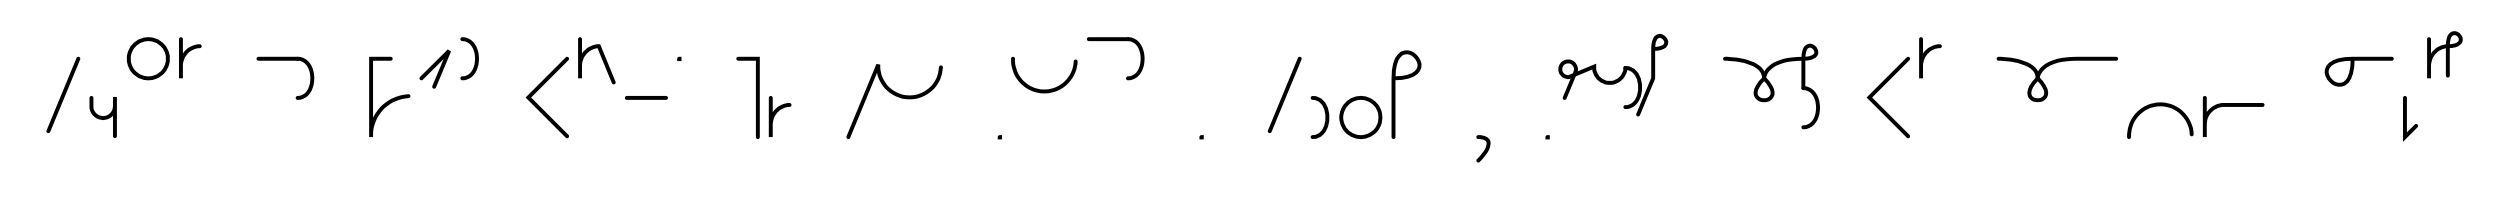 <svg xmlns="http://www.w3.org/2000/svg" width="1276.634" height="102.0" style="fill:none; stroke-linecap:round;">
    <rect width="100%" height="100%" fill="#FFFFFF" />
<path stroke="#000000" stroke-width="2" d="M 550,75" />
<path stroke="#000000" stroke-width="2" d="M 40,30 24.7,67" />
<path stroke="#000000" stroke-width="2" d="M 46.7,70" />
<path stroke="#000000" stroke-width="2" d="M 46.7,50 46.7,54 46.7,54.5 46.7,55 46.8,55.6 46.9,56.1 47.1,56.6 47.3,57 47.6,57.5 47.9,57.9 48.2,58.3 48.6,58.7 49,59 49.4,59.3 49.9,59.6 50.4,59.8 50.9,60 51.4,60.1 51.9,60.2 52.4,60.3 52.9,60.3 53.4,60.2 54,60.1 54.5,60 55,59.8 55.4,59.6 55.9,59.3 56.3,59 56.7,58.7 57.1,58.3 57.4,57.9 57.7,57.5 58,57 58.2,56.6 58.4,56.1 58.5,55.6 58.6,55 58.7,54.5 58.7,49.5 58.7,69.5" />
<path stroke="#000000" stroke-width="2" d="M 65.3,70" />
<path stroke="#000000" stroke-width="2" d="M 75.3,40 76.2,40 77.1,39.9 77.9,39.8 78.8,39.5 79.6,39.2 80.4,38.9 81.1,38.4 81.8,37.9 82.5,37.4 83.1,36.8 83.7,36.1 84.2,35.4 84.6,34.6 85,33.8 85.3,33 85.5,32.2 85.7,31.3 85.7,30.4 85.7,29.6 85.7,28.7 85.5,27.8 85.3,27 85,26.2 84.6,25.4 84.2,24.6 83.7,23.9 83.1,23.3 82.5,22.6 81.8,22.1 81.1,21.6 80.4,21.1 79.6,20.8 78.8,20.5 77.9,20.2 77.1,20.1 76.2,20 75.3,20 74.5,20.1 73.6,20.2 72.8,20.5 71.9,20.8 71.1,21.1 70.4,21.6 69.7,22.1 69,22.6 68.4,23.3 67.8,23.9 67.3,24.6 66.9,25.4 66.5,26.2 66.2,27 66,27.8 65.8,28.7 65.8,29.6 65.8,30.4 65.8,31.3 66,32.2 66.2,33 66.5,33.8 66.9,34.6 67.3,35.4 67.8,36.1 68.4,36.8 69,37.4 69.7,37.9 70.4,38.4 71.1,38.9 71.9,39.2 72.8,39.5 73.6,39.8 74.5,39.9 75.3,40" />
<path stroke="#000000" stroke-width="2" d="M 92.4,70" />
<path stroke="#000000" stroke-width="2" d="M 92.4,20 92.4,40 92.4,34 92.4,33.1 92.5,32.3 92.6,31.4 92.9,30.6 93.2,29.7 93.5,28.9 94,28.2 94.5,27.5 95,26.8 95.6,26.2 96.3,25.6 97,25.1 97.8,24.7 98.6,24.3 99.4,24 100.2,23.8 101.1,23.6 102,23.6" />
<path stroke="#000000" stroke-width="2" d="M 132,70" />
<path stroke="#000000" stroke-width="2" d="M 132,30 152,30" />
<path stroke="#000000" stroke-width="2" d="M 152,30 153.4,30.1 154.7,30.6 155.8,31.2 156.8,32.1 157.6,33.1 158.3,34.3 158.8,35.6 159.2,37 159.4,38.5 159.5,40 159.4,41.5 159.2,43 158.8,44.4 158.3,45.7 157.6,46.9 156.8,47.9 155.8,48.8 154.7,49.4 153.4,49.9 152,50" />
<path stroke="#000000" stroke-width="2" d="M 189.5,70" />
<path stroke="#000000" stroke-width="2" d="M 199.5,30 189.5,30 189.5,70 189.5,68.3 189.6,66.5 189.9,64.8 190.4,63.1 191,61.5 191.7,59.9 192.6,58.4 193.6,57 194.7,55.6 195.9,54.4 197.3,53.3 198.7,52.3 200.2,51.4 201.8,50.7 203.4,50.1 205.1,49.6 206.8,49.3 208.6,49.1" />
<path stroke="#000000" stroke-width="2" d="M 215.2,70" />
<path stroke="#000000" stroke-width="2" d="M 215.2,40 229.4,25.9 221.7,44.3" />
<path stroke="#000000" stroke-width="2" d="M 236.1,70" />
<path stroke="#000000" stroke-width="2" d="M 236.1,20" />
<path stroke="#000000" stroke-width="2" d="M 236.1,20 237.5,20.1 238.8,20.6 239.9,21.2 240.9,22.1 241.7,23.1 242.4,24.3 242.9,25.6 243.3,27 243.5,28.5 243.6,30 243.5,31.5 243.3,33 242.9,34.4 242.4,35.7 241.7,36.9 240.9,37.9 239.9,38.8 238.8,39.4 237.5,39.9 236.1,40" />
<path stroke="#000000" stroke-width="2" d="M 273.6,70" />
<path stroke="#000000" stroke-width="2" d="M 289.6,30 269.8,49.8 289.6,69.6" />
<path stroke="#000000" stroke-width="2" d="M 296.2,70" />
<path stroke="#000000" stroke-width="2" d="M 296.2,20 296.2,40 296.2,34 296.2,33.1 296.3,32.3 296.4,31.4 296.7,30.6 297,29.7 297.3,28.9 297.8,28.2 298.3,27.5 298.8,26.8 299.5,26.2 300.1,25.6 300.8,25.1 301.6,24.7 302.4,24.3 303.2,24 304,23.8 304.9,23.6 305.8,23.6 313.4,42.1" />
<path stroke="#000000" stroke-width="2" d="M 320.1,70" />
<path stroke="#000000" stroke-width="2" d="M 320.1,50 340.1,50" />
<path stroke="#000000" stroke-width="2" d="M 346.8,70" />
<path stroke="#000000" stroke-width="2" d="M 346.8,30 347,30 347,30.2 346.8,30.2 346.8,30" />
<path stroke="#000000" stroke-width="2" d="M 377,70" />
<path stroke="#000000" stroke-width="2" d="M 377,30 387,30 387,70" />
<path stroke="#000000" stroke-width="2" d="M 393.6,70" />
<path stroke="#000000" stroke-width="2" d="M 393.6,50 393.6,70 393.6,64 393.6,63.1 393.7,62.3 393.9,61.4 394.1,60.6 394.4,59.7 394.7,58.9 395.2,58.2 395.7,57.5 396.2,56.8 396.9,56.2 397.5,55.6 398.2,55.1 399,54.7 399.8,54.3 400.6,54 401.5,53.8 402.3,53.6 403.2,53.6" />
<path stroke="#000000" stroke-width="2" d="M 433.2,70" />
<path stroke="#000000" stroke-width="2" d="M 433.2,70 448.5,33 448.5,34.4 448.6,35.8 448.9,37.2 449.2,38.6 449.7,39.9 450.3,41.1 451,42.3 451.8,43.5 452.7,44.6 453.7,45.5 454.7,46.4 455.9,47.2 457.1,47.9 458.4,48.5 459.7,49 461,49.4 462.4,49.6 463.8,49.7 465.2,49.7 466.6,49.6 467.9,49.4 469.3,49 470.6,48.5 471.9,47.9 473.1,47.2 474.2,46.4 475.3,45.5 476.3,44.6 477.2,43.5 478,42.3 478.7,41.1 479.3,39.9 479.7,38.6 480.1,37.2 480.3,35.8 480.5,34.4" />
<path stroke="#000000" stroke-width="2" d="M 510.5,70" />
<path stroke="#000000" stroke-width="2" d="M 510.5,70 510.7,70 510.7,70.2 510.5,70.2 510.5,70" />
<path stroke="#000000" stroke-width="2" d="M 517.3,70" />
<path stroke="#000000" stroke-width="2" d="M 517.3,30 517.3,31.4 517.4,32.8 517.7,34.2 518.1,35.5 518.5,36.8 519.1,38.1 519.8,39.3 520.6,40.4 521.5,41.5 522.5,42.5 523.6,43.4 524.7,44.2 525.9,44.9 527.2,45.5 528.5,46 529.8,46.3 531.2,46.6 532.6,46.7 534,46.7 535.4,46.6 536.8,46.3 538.1,46 539.4,45.5 540.7,44.9 541.9,44.2 543.1,43.4 544.1,42.5 545.1,41.5 546,40.4 546.8,39.3 547.5,38.1 548.1,36.8 548.6,35.5 548.9,34.2 549.2,32.8 549.3,31.4" />
<path stroke="#000000" stroke-width="2" d="M 556,70" />
<path stroke="#000000" stroke-width="2" d="M 556,20 576,20" />
<path stroke="#000000" stroke-width="2" d="M 576,20 577.4,20.1 578.7,20.6 579.8,21.2 580.8,22.1 581.6,23.1 582.3,24.3 582.8,25.6 583.2,27 583.4,28.5 583.5,30 583.4,31.5 583.2,33 582.8,34.4 582.3,35.7 581.6,36.9 580.8,37.9 579.8,38.8 578.7,39.4 577.4,39.9 576,40" />
<path stroke="#000000" stroke-width="2" d="M 613.5,70" />
<path stroke="#000000" stroke-width="2" d="M 613.5,70 613.7,70 613.7,70.2 613.5,70.2 613.5,70" />
<path stroke="#000000" stroke-width="2" d="M 643.7,70" />
<path stroke="#000000" stroke-width="2" d="M 663.7,30 648.4,67" />
<path stroke="#000000" stroke-width="2" d="M 670.3,70" />
<path stroke="#000000" stroke-width="2" d="M 670.3,50" />
<path stroke="#000000" stroke-width="2" d="M 670.3,50 671.8,50.1 673,50.6 674.2,51.2 675.1,52.1 676,53.1 676.6,54.3 677.2,55.6 677.5,57 677.8,58.5 677.8,60 677.8,61.5 677.5,63 677.2,64.4 676.6,65.7 676,66.9 675.1,67.9 674.2,68.8 673,69.4 671.8,69.9 670.3,70" />
<path stroke="#000000" stroke-width="2" d="M 684.5,70" />
<path stroke="#000000" stroke-width="2" d="M 694.5,70 695.4,70 696.2,69.9 697.1,69.8 697.9,69.5 698.8,69.2 699.5,68.9 700.3,68.4 701,67.9 701.7,67.4 702.3,66.8 702.9,66.1 703.4,65.4 703.8,64.6 704.2,63.8 704.5,63 704.7,62.2 704.8,61.3 704.9,60.4 704.9,59.6 704.8,58.7 704.7,57.8 704.5,57 704.2,56.2 703.8,55.4 703.4,54.6 702.9,53.9 702.3,53.3 701.7,52.6 701,52.1 700.3,51.6 699.5,51.1 698.8,50.8 697.9,50.5 697.1,50.2 696.2,50.1 695.4,50 694.5,50 693.6,50.1 692.8,50.2 691.9,50.5 691.1,50.8 690.3,51.1 689.6,51.6 688.8,52.1 688.2,52.6 687.6,53.3 687,53.9 686.5,54.6 686.1,55.4 685.7,56.2 685.4,57 685.2,57.8 685,58.7 684.9,59.6 684.9,60.4 685,61.3 685.2,62.2 685.4,63 685.7,63.8 686.1,64.6 686.5,65.4 687,66.1 687.6,66.8 688.2,67.4 688.8,67.9 689.6,68.4 690.3,68.9 691.1,69.2 691.9,69.5 692.8,69.8 693.6,69.9 694.5,70" />
<path stroke="#000000" stroke-width="2" d="M 711.6,70" />
<path stroke="#000000" stroke-width="2" d="M 711.6,40" />
<path stroke="#000000" stroke-width="2" d="M 711.6,40 715.7,39.8 718.9,39.2 721.3,38.3 723.1,37.1 724.2,35.8 724.8,34.3 724.9,32.8 724.5,31.4 723.8,30 722.8,28.8 721.6,27.7 720.2,27 718.8,26.7 717.3,26.8 715.8,27.3 714.5,28.5 713.3,30.2 712.4,32.7 711.8,35.9 711.6,40 711.6,70" />
<path stroke="#000000" stroke-width="2" d="M 754.9,70" />
<path stroke="#000000" stroke-width="2" d="M 754.9,70" />
<path stroke="#000000" stroke-width="2" d="M 754.9,70 756,70 757,70.2 757.8,70.4 758.5,70.7 759.1,71 759.6,71.5 759.9,71.9 760.1,72.5 760.2,73.1 760.1,73.8 760,74.4 759.8,75.2 759.5,76 759.1,76.8 758.6,77.6 758,78.4 757.3,79.3 756.6,80.2 755.8,81.1 754.9,82" />
<path stroke="#000000" stroke-width="2" d="M 790.2,70" />
<path stroke="#000000" stroke-width="2" d="M 790.2,70 790.4,70 790.4,70.2 790.2,70.2 790.2,70" />
<path stroke="#000000" stroke-width="2" d="M 797,70" />
<path stroke="#000000" stroke-width="2" d="M 799,50 804.4,37.1 804.5,36.7 804.6,36.4 804.7,36.1 804.8,35.7 804.8,35.4 804.8,35 804.7,34.7 804.6,34.3 804.5,34 804.4,33.7 804.2,33.4 804,33.1 803.8,32.8 803.6,32.5 803.3,32.3 803.1,32.1 802.8,31.9 802.5,31.7 802.1,31.6 801.8,31.5 801.5,31.4 801.1,31.4 800.8,31.4 800.4,31.4 800.1,31.4 799.7,31.5 799.4,31.6 799.1,31.7 798.8,31.9 798.5,32.1 798.2,32.3 797.9,32.5 797.7,32.8 797.5,33.1 797.3,33.4 797.1,33.7 797,34 796.9,34.3 796.8,34.7 796.8,35 796.8,35.4 796.8,35.7 796.8,36.1 796.9,36.4 797,36.7 797.1,37.1 797.3,37.4 797.5,37.7 797.7,37.9 797.9,38.2 798.2,38.4 798.5,38.7 798.8,38.8 799.1,39 799.4,39.1 799.7,39.2 800.1,39.3 800.4,39.4 800.8,39.4 801.1,39.4 814.1,34 814.1,34.7 814.1,35.4 814.2,36.1 814.4,36.8 814.7,37.4 814.9,38 815.3,38.6 815.7,39.2 816.1,39.8 816.6,40.2 817.2,40.7 817.7,41.1 818.3,41.4 819,41.7 819.6,42 820.3,42.2 821,42.3 821.7,42.3 822.4,42.3 823.1,42.3 823.8,42.2 824.4,42 825.1,41.7 825.7,41.4 826.3,41.1 826.9,40.7 827.4,40.2 827.9,39.8 828.4,39.2 828.8,38.6 829.1,38 829.4,37.4 829.7,36.8 829.9,36.1 830,35.4 830,34.7" />
<path stroke="#000000" stroke-width="2" d="M 830,34.7 831.5,34.8 832.7,35.3 833.9,35.9 834.8,36.8 835.7,37.8 836.3,39 836.9,40.3 837.2,41.7 837.5,43.2 837.5,44.7 837.5,46.2 837.2,47.7 836.9,49.1 836.3,50.4 835.7,51.6 834.8,52.6 833.9,53.5 832.7,54.1 831.5,54.6 830,54.7" />
<path stroke="#000000" stroke-width="2" d="M 844.2,70" />
<path stroke="#000000" stroke-width="2" d="M 844.2,25" />
<path stroke="#000000" stroke-width="2" d="M 844.2,25 846.2,24.9 847.8,24.6 849.1,24.1 850,23.6 850.5,22.9 850.8,22.2 850.9,21.4 850.7,20.7 850.3,20 849.8,19.4 849.2,18.9 848.5,18.5 847.8,18.3 847,18.4 846.3,18.7 845.6,19.2 845.1,20.1 844.6,21.4 844.3,23 844.2,25 844.2,40 836.5,58.5" />
<path stroke="#000000" stroke-width="2" d="M 880.9,70" />
<path stroke="#000000" stroke-width="2" d="M 880.9,30" />
<path stroke="#000000" stroke-width="2" d="M 880.9,30 881,30 881.4,30 882.1,30 882.9,30.1 884,30.2 885.2,30.3 886.5,30.4 887.9,30.6 889.4,30.9 890.9,31.2 892.4,31.7 893.8,32.2 895.2,32.7 896.5,33.4 897.7,34.2 898.8,35.1 899.6,36.1 900.3,37.3 900.7,38.6 900.9,40" />
<path stroke="#000000" stroke-width="2" d="M 900.9,40 902.8,42.1 904.1,44.1 904.9,45.7 905.2,47.2 905.1,48.4 904.6,49.4 903.9,50.2 903,50.8 902,51.1 900.9,51.2 899.7,51.1 898.7,50.8 897.8,50.2 897.1,49.5 896.6,48.4 896.5,47.2 896.8,45.7 897.6,44.1 898.9,42.1 900.9,40" />
<path stroke="#000000" stroke-width="2" d="M 900.9,40 900.9,39.9 900.9,39.7 900.9,39.4 901,39 901.2,38.4 901.4,37.8 901.7,37.2 902.1,36.5 902.7,35.7 903.4,35 904.2,34.3 905.2,33.5 906.3,32.8 907.7,32.2 909.3,31.6 911.1,31 913.1,30.6 915.4,30.3 918,30.1 920.9,30" />
<path stroke="#000000" stroke-width="2" d="M 920.9,30 922.9,29.9 924.5,29.6 925.7,29.1 926.6,28.6 927.2,27.9 927.5,27.2 927.5,26.4 927.3,25.7 927,25 926.5,24.4 925.9,23.9 925.2,23.5 924.4,23.3 923.7,23.4 923,23.7 922.3,24.2 921.7,25.1 921.3,26.4 921,28 920.9,30 920.9,45" />
<path stroke="#000000" stroke-width="2" d="M 920.9,45 922.3,45.1 923.6,45.6 924.7,46.2 925.7,47.1 926.5,48.1 927.2,49.3 927.7,50.6 928.1,52 928.3,53.5 928.4,55 928.3,56.5 928.1,58 927.7,59.4 927.2,60.7 926.5,61.9 925.7,62.9 924.7,63.8 923.6,64.4 922.3,64.9 920.9,65" />
<path stroke="#000000" stroke-width="2" d="M 958.4,70" />
<path stroke="#000000" stroke-width="2" d="M 974.4,30 954.6,49.8 974.4,69.6" />
<path stroke="#000000" stroke-width="2" d="M 981,70" />
<path stroke="#000000" stroke-width="2" d="M 981,20 981,40 981,34 981,33.1 981.1,32.3 981.3,31.4 981.5,30.6 981.8,29.7 982.1,28.9 982.6,28.2 983.1,27.5 983.6,26.8 984.3,26.2 984.9,25.6 985.6,25.1 986.4,24.7 987.2,24.3 988,24 988.8,23.8 989.7,23.6 990.6,23.6" />
<path stroke="#000000" stroke-width="2" d="M 1020.6,70" />
<path stroke="#000000" stroke-width="2" d="M 1020.6,30" />
<path stroke="#000000" stroke-width="2" d="M 1020.6,30 1020.7,30 1021.1,30 1021.8,30 1022.7,30.1 1023.7,30.2 1024.9,30.3 1026.2,30.4 1027.6,30.6 1029.1,30.9 1030.6,31.2 1032.1,31.7 1033.5,32.2 1034.9,32.7 1036.3,33.4 1037.5,34.2 1038.5,35.1 1039.4,36.1 1040,37.3 1040.4,38.6 1040.6,40" />
<path stroke="#000000" stroke-width="2" d="M 1040.6,40 1042.5,42.1 1043.8,44.1 1044.6,45.7 1044.9,47.2 1044.8,48.4 1044.4,49.4 1043.6,50.2 1042.7,50.8 1041.7,51.1 1040.6,51.2 1039.5,51.1 1038.4,50.8 1037.5,50.2 1036.8,49.5 1036.4,48.4 1036.3,47.2 1036.6,45.7 1037.3,44.1 1038.7,42.1 1040.6,40" />
<path stroke="#000000" stroke-width="2" d="M 1040.6,40 1040.6,39.9 1040.6,39.7 1040.6,39.4 1040.7,39 1040.9,38.4 1041.1,37.8 1041.4,37.2 1041.9,36.5 1042.4,35.7 1043.1,35 1043.9,34.3 1044.9,33.5 1046.1,32.8 1047.4,32.2 1049,31.6 1050.8,31 1052.9,30.6 1055.2,30.3 1057.7,30.1 1060.6,30 1080.6,30" />
<path stroke="#000000" stroke-width="2" d="M 1087.2,70" />
<path stroke="#000000" stroke-width="2" d="M 1087.2,70 1087.2,68.6 1087.4,67.2 1087.6,65.8 1088,64.5 1088.4,63.2 1089,61.9 1089.7,60.7 1090.5,59.6 1091.4,58.5 1092.4,57.5 1093.5,56.6 1094.6,55.8 1095.8,55.1 1097.1,54.5 1098.4,54 1099.8,53.7 1101.1,53.4 1102.5,53.3 1103.9,53.3 1105.3,53.4 1106.7,53.7 1108,54 1109.4,54.5 1110.6,55.1 1111.8,55.8 1113,56.6 1114,57.5 1115,58.5 1115.9,59.6 1116.7,60.7 1117.4,61.9 1118,63.2 1118.5,64.5 1118.9,65.8 1119.1,67.2 1119.2,68.6" />
<path stroke="#000000" stroke-width="2" d="M 1125.9,70" />
<path stroke="#000000" stroke-width="2" d="M 1125.9,50 1125.9,70 1125.9,64 1125.9,63.1 1126,62.3 1126.1,61.4 1126.3,60.6 1126.6,59.7 1127,58.9 1127.4,58.2 1127.9,57.5 1128.5,56.8 1129.1,56.2 1129.8,55.6 1130.5,55.1 1131.3,54.7 1132,54.3 1132.9,54 1133.7,53.8 1134.6,53.6 1135.4,53.6 1155.4,53.6" />
<path stroke="#000000" stroke-width="2" d="M 1185.4,70" />
<path stroke="#000000" stroke-width="2" d="M 1201.4,30" />
<path stroke="#000000" stroke-width="2" d="M 1201.4,30 1201.2,34.1 1200.6,37.3 1199.7,39.8 1198.6,41.5 1197.2,42.7 1195.8,43.2 1194.3,43.3 1192.8,43 1191.4,42.3 1190.2,41.2 1189.2,40 1188.5,38.6 1188.1,37.2 1188.2,35.7 1188.8,34.2 1189.9,32.9 1191.7,31.7 1194.1,30.8 1197.4,30.2 1201.4,30 1221.4,30" />
<path stroke="#000000" stroke-width="2" d="M 1228.1,70" />
<path stroke="#000000" stroke-width="2" d="M 1228.1,50 1228.1,70 1233.8,64.3" />
<path stroke="#000000" stroke-width="2" d="M 1240.4,70" />
<path stroke="#000000" stroke-width="2" d="M 1240.4,20 1240.4,40 1240.4,34 1240.4,33.1 1240.5,32.3 1240.7,31.4 1240.9,30.6 1241.2,29.7 1241.5,28.9 1242,28.2 1242.5,27.5 1243,26.8 1243.7,26.2 1244.3,25.6 1245,25.1 1245.8,24.7 1246.6,24.3 1247.4,24 1248.3,23.8 1249.1,23.6 1250,23.6" />
<path stroke="#000000" stroke-width="2" d="M 1250,23.6 1252,23.5 1253.6,23.2 1254.9,22.7 1255.7,22.1 1256.3,21.5 1256.6,20.7 1256.6,20 1256.5,19.3 1256.1,18.6 1255.6,17.9 1255,17.4 1254.3,17.1 1253.6,16.9 1252.8,17 1252.1,17.2 1251.4,17.8 1250.8,18.7 1250.4,19.9 1250.1,21.5 1250,23.6 1250,38.6" />
<path stroke="#000000" stroke-width="2" d="M 1286.6,70" />
</svg>